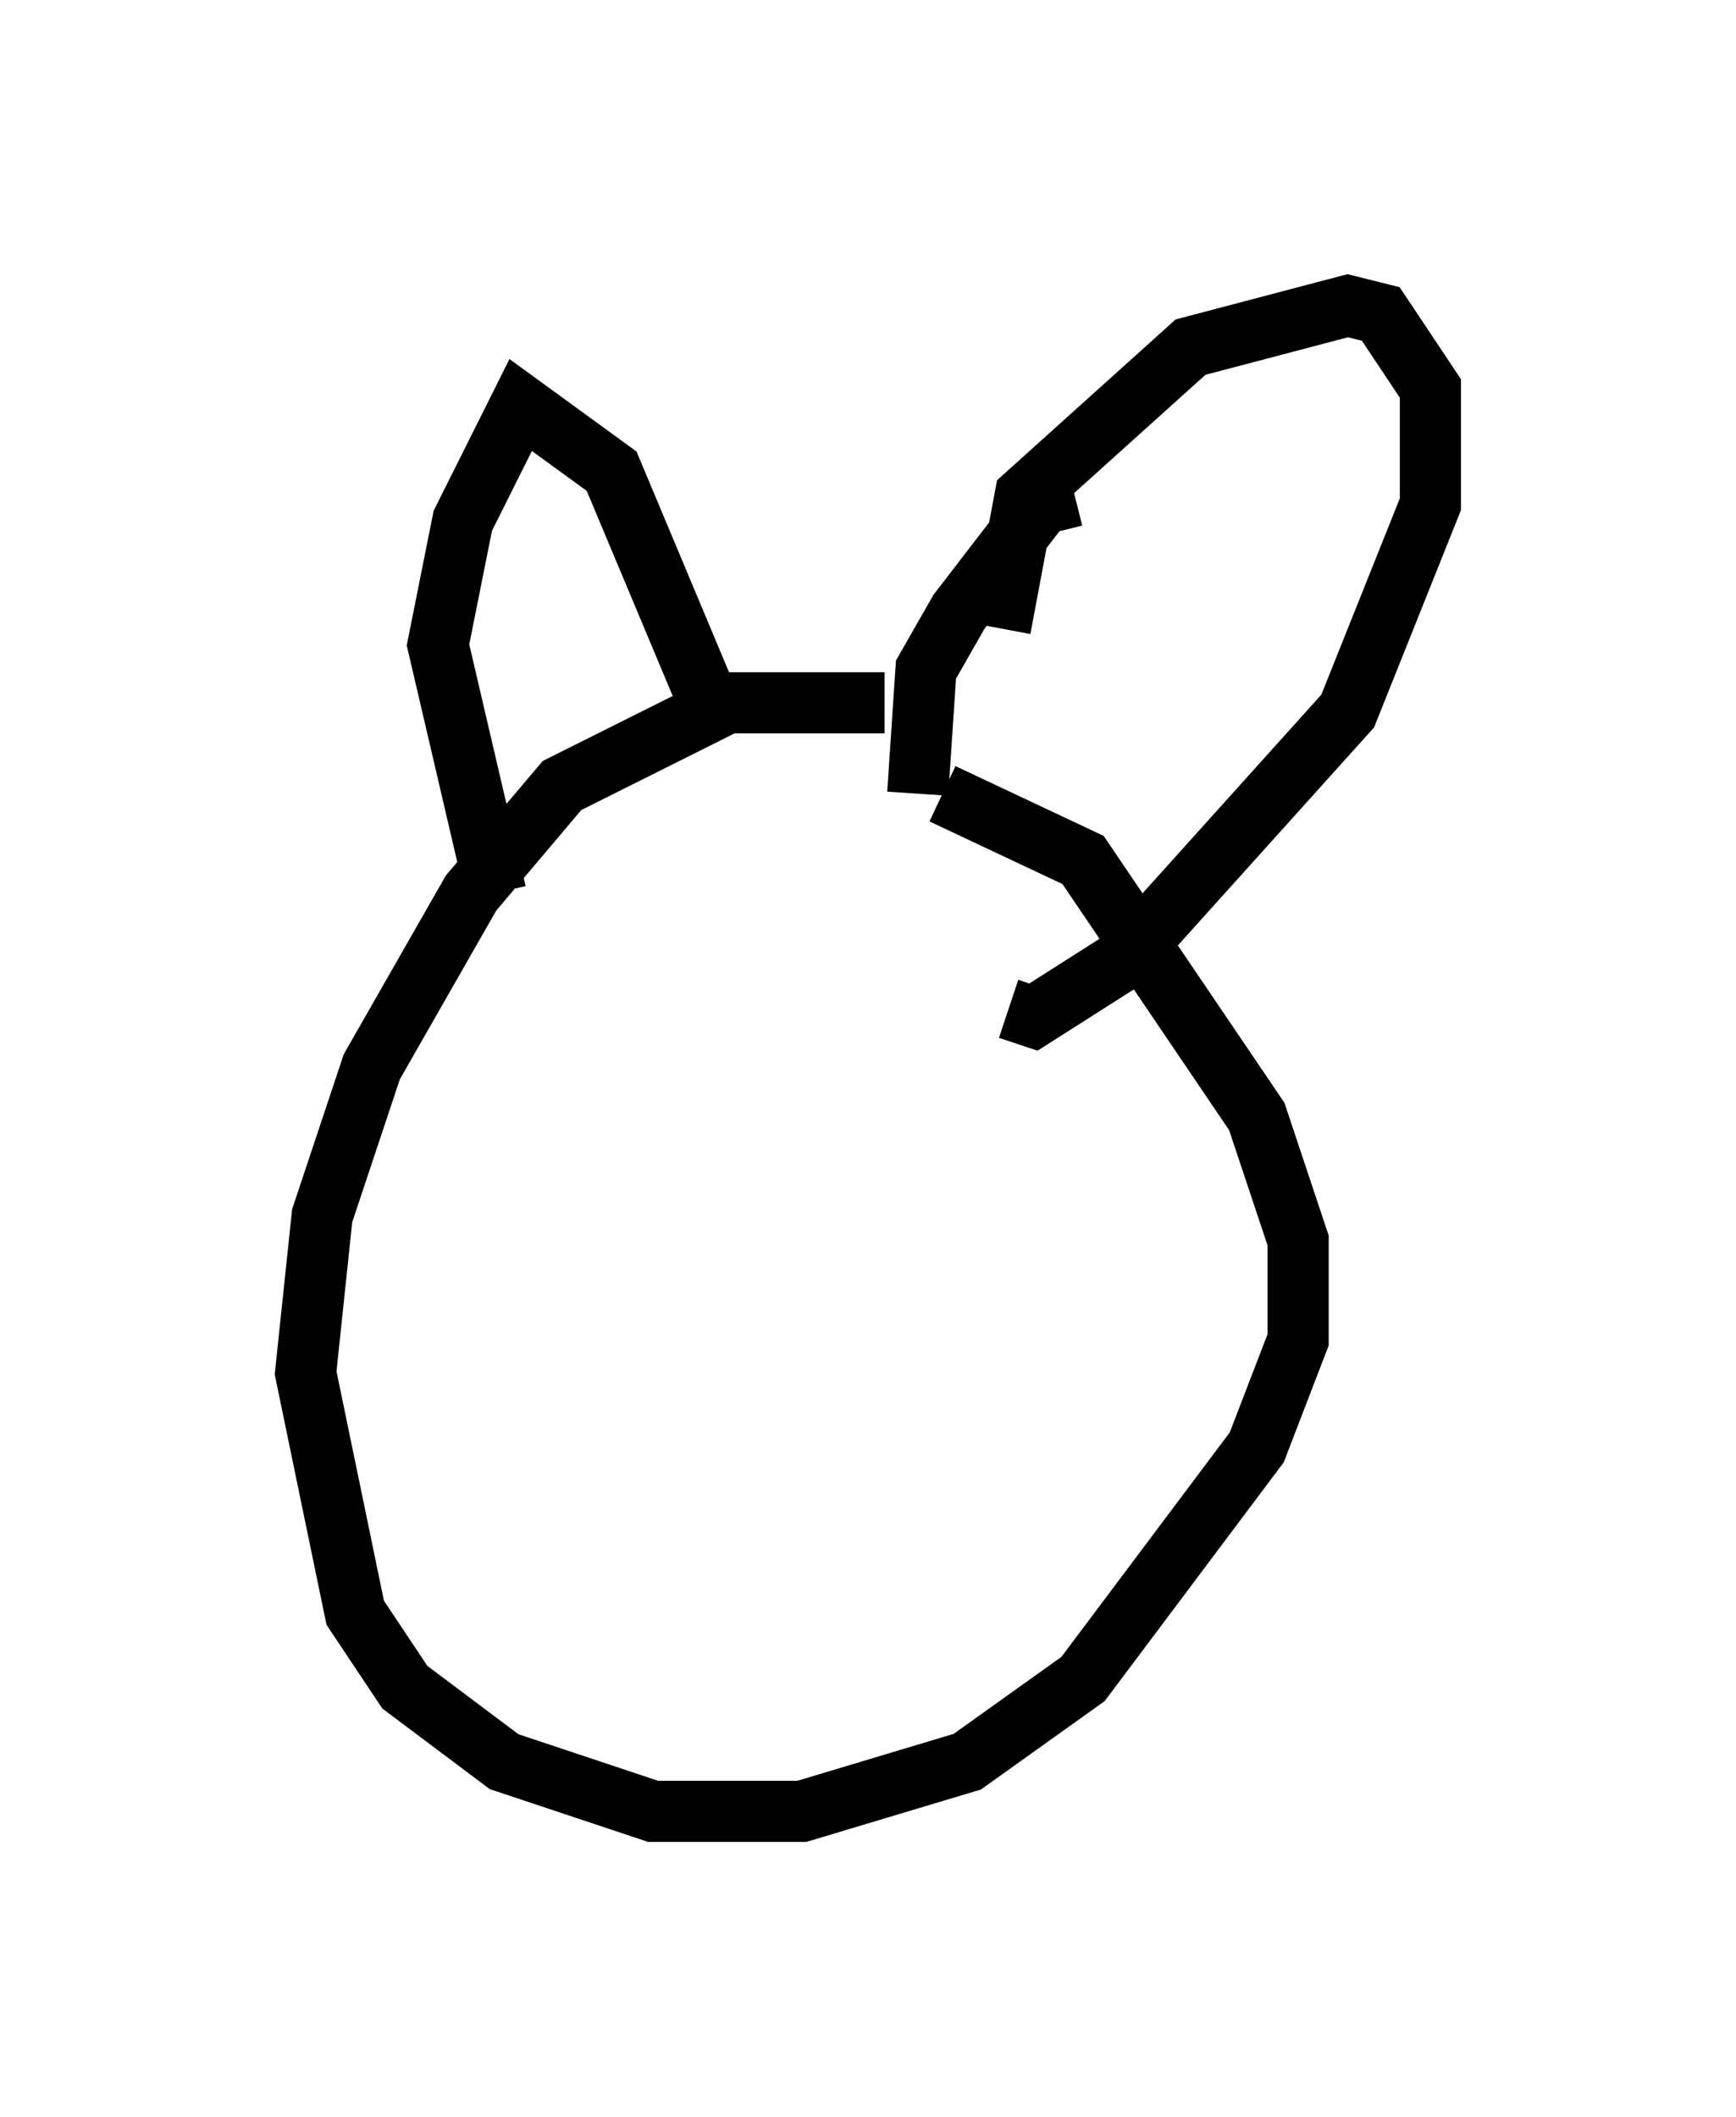<?xml version="1.0" encoding="utf-8" ?>
<svg baseProfile="full" height="34.628" version="1.1" width="28.403" xmlns="http://www.w3.org/2000/svg" xmlns:ev="http://www.w3.org/2001/xml-events" xmlns:xlink="http://www.w3.org/1999/xlink"><defs /><rect fill="white" height="34.628" width="28.403" x="0" y="0" /><path d="M17.314, 13.39 m-2.842, -1.894 l-2.571, 0.0 -2.706, 1.353 l-1.488, 1.759 -1.624, 2.842 l-0.812, 2.436 -0.271, 2.571 l0.812, 3.924 0.812, 1.218 l1.624, 1.218 2.436, 0.812 l2.436, 0.0 2.706, -0.812 l1.894, -1.353 2.842, -3.789 l0.677, -1.759 0.0, -1.624 l-0.677, -2.03 -2.842, -4.195 l-2.3, -1.083 m-7.307, 1.624 l-0.947, -4.059 0.406, -2.03 l0.947, -1.894 1.488, 1.083 l1.759, 4.195 m4.601, -1.624 l0.406, -2.165 2.706, -2.436 l2.571, -0.677 0.541, 0.135 l0.812, 1.218 0.0, 1.894 l-1.353, 3.383 -3.654, 4.059 l-1.488, 0.947 -0.406, -0.135 m1.083, -8.39 l-0.541, 0.135 -1.353, 1.759 l-0.541, 0.947 -0.135, 2.03 " fill="none" stroke="black" stroke-width="1" /></svg>